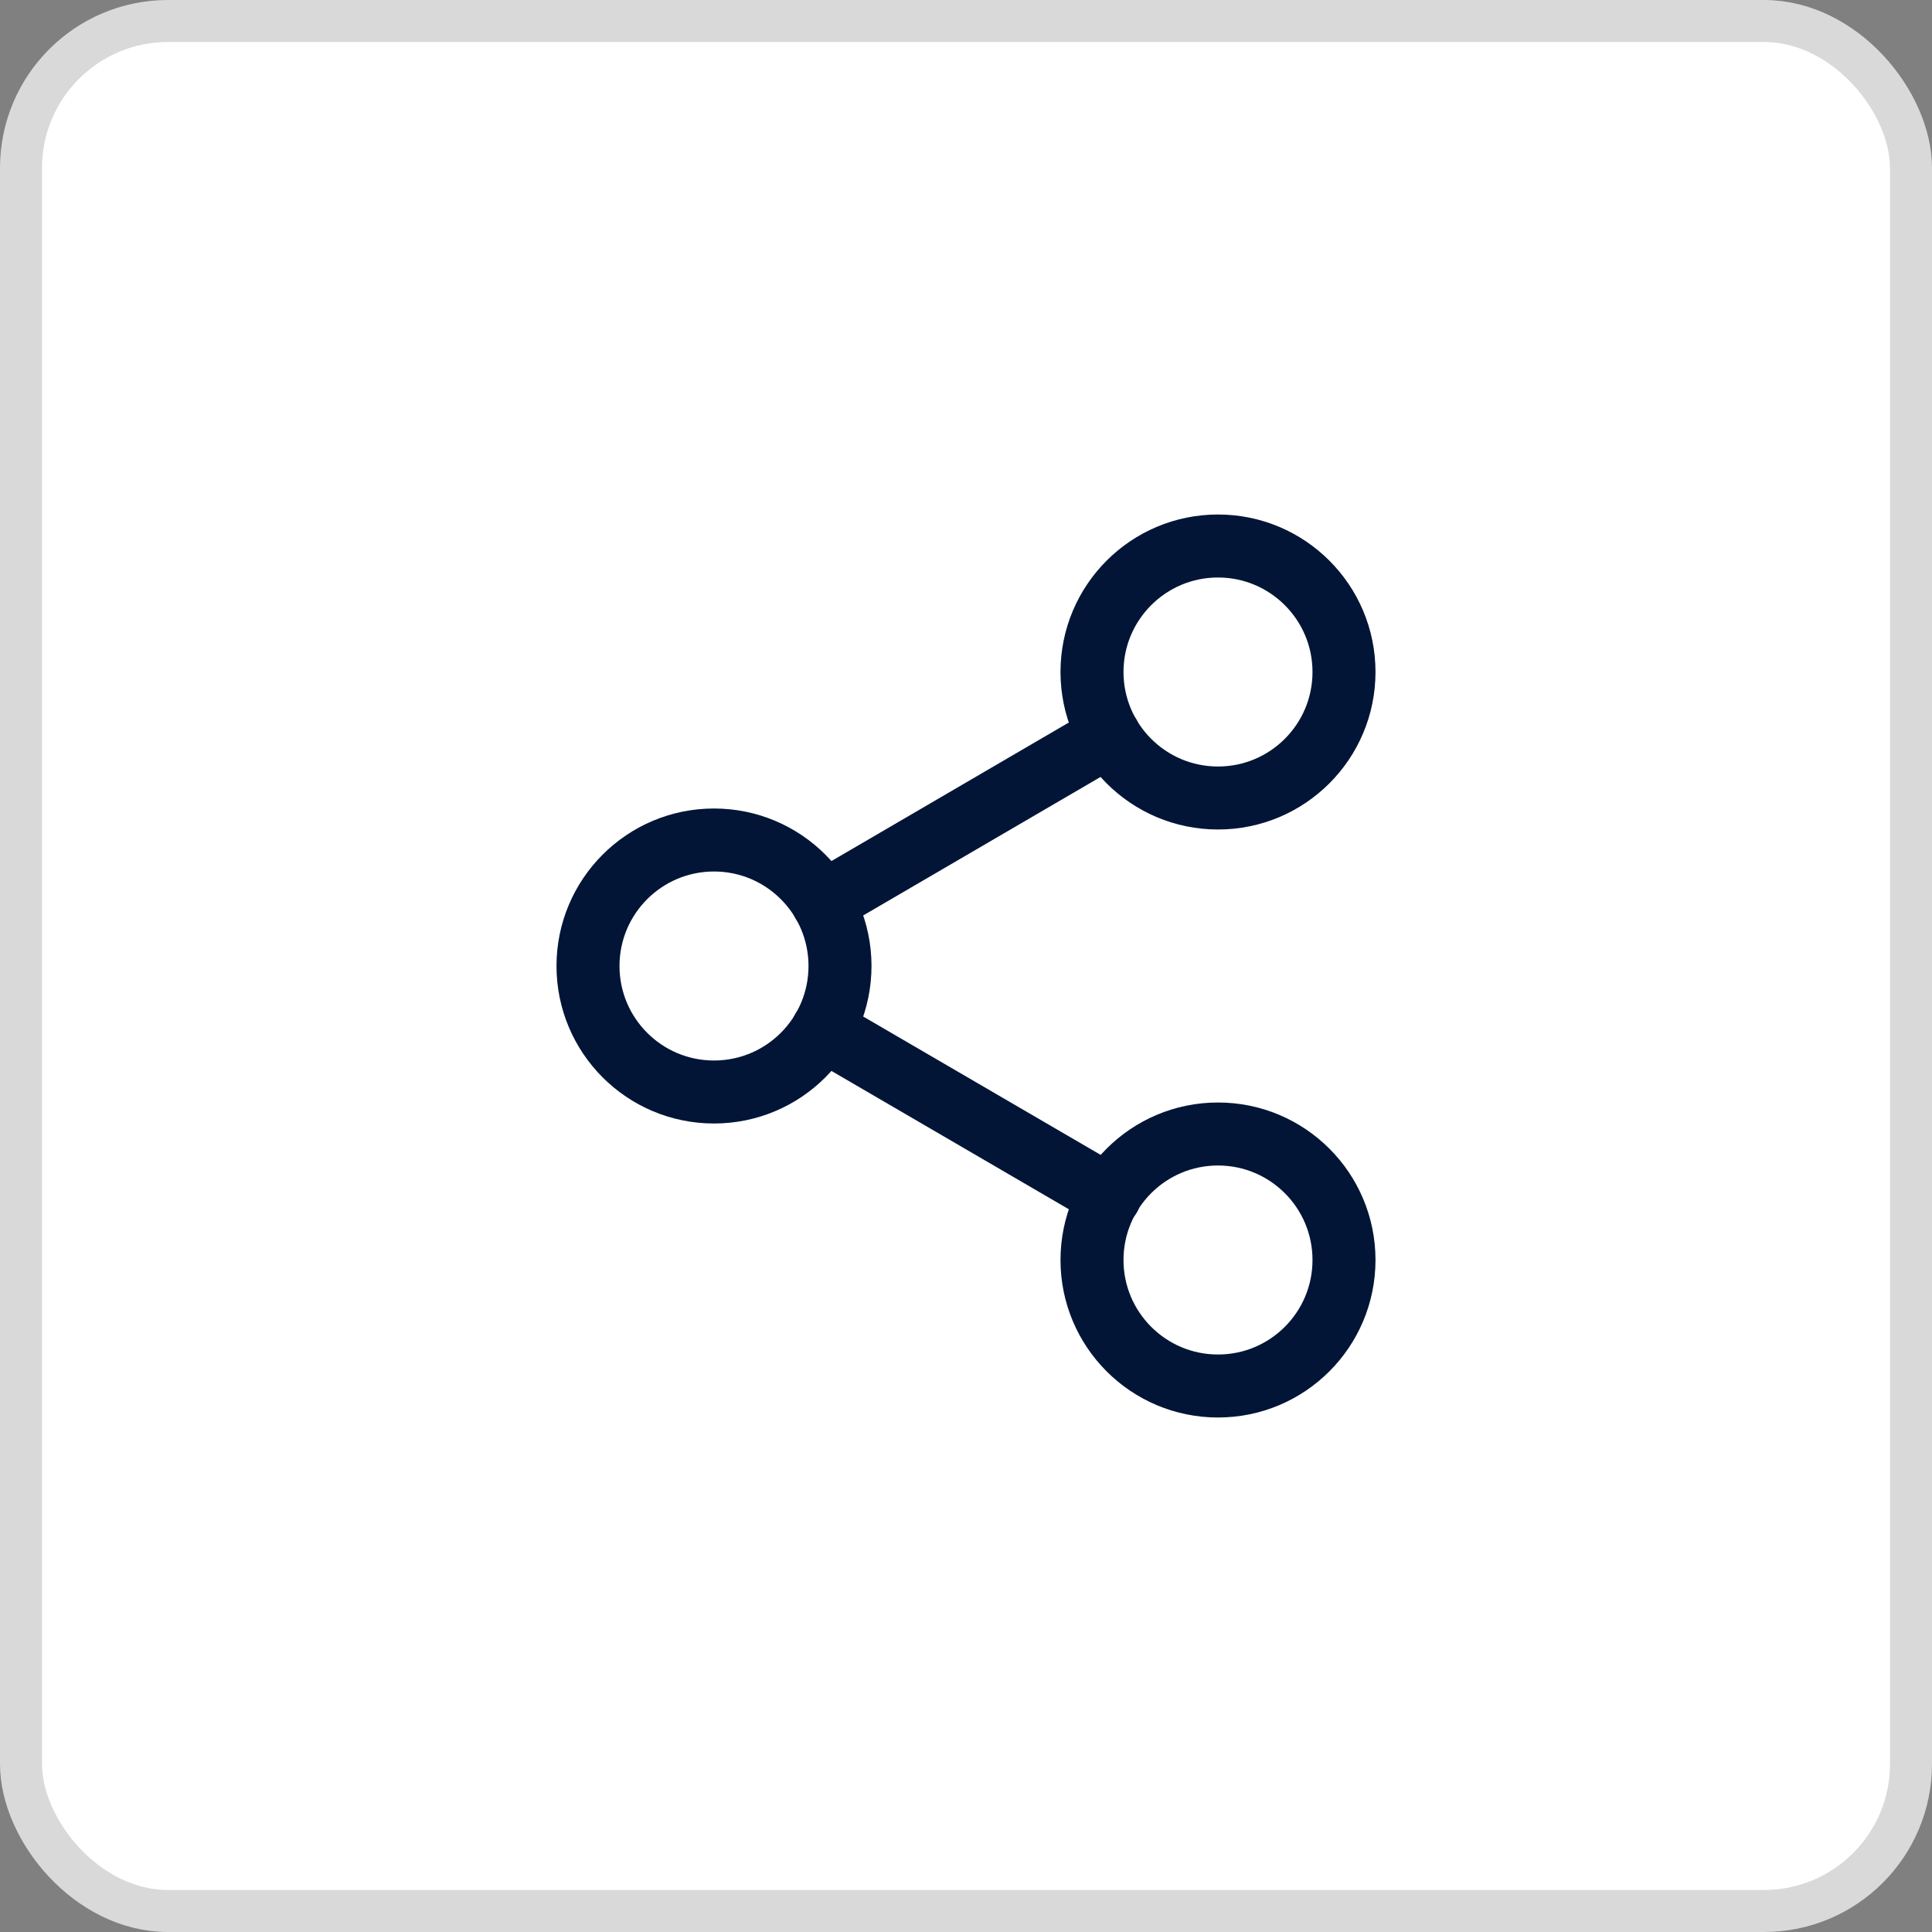 <svg width="46" height="46" viewBox="0 0 46 46" fill="none" xmlns="http://www.w3.org/2000/svg">
<rect x="0" y="0" width="46" height="46" fill="#808080" stroke="none"/>
<rect x="0.5" y="0.5" width="45" height="45" rx="3.5" fill="white" stroke="#D9D9D9"/>
<path d="M29 19C30.657 19 32 17.657 32 16C32 14.343 30.657 13 29 13C27.343 13 26 14.343 26 16C26 17.657 27.343 19 29 19Z" stroke="#021536" stroke-width="1.5" stroke-linecap="round" stroke-linejoin="round"/>
<path d="M17 26C18.657 26 20 24.657 20 23C20 21.343 18.657 20 17 20C15.343 20 14 21.343 14 23C14 24.657 15.343 26 17 26Z" stroke="#021536" stroke-width="1.5" stroke-linecap="round" stroke-linejoin="round"/>
<path d="M29 33C30.657 33 32 31.657 32 30C32 28.343 30.657 27 29 27C27.343 27 26 28.343 26 30C26 31.657 27.343 33 29 33Z" stroke="#021536" stroke-width="1.5" stroke-linecap="round" stroke-linejoin="round"/>
<path d="M19.59 24.51L26.42 28.49" stroke="#021536" stroke-width="1.5" stroke-linecap="round" stroke-linejoin="round"/>
<path d="M26.41 17.51L19.59 21.49" stroke="#021536" stroke-width="1.5" stroke-linecap="round" stroke-linejoin="round"/>
</svg>
